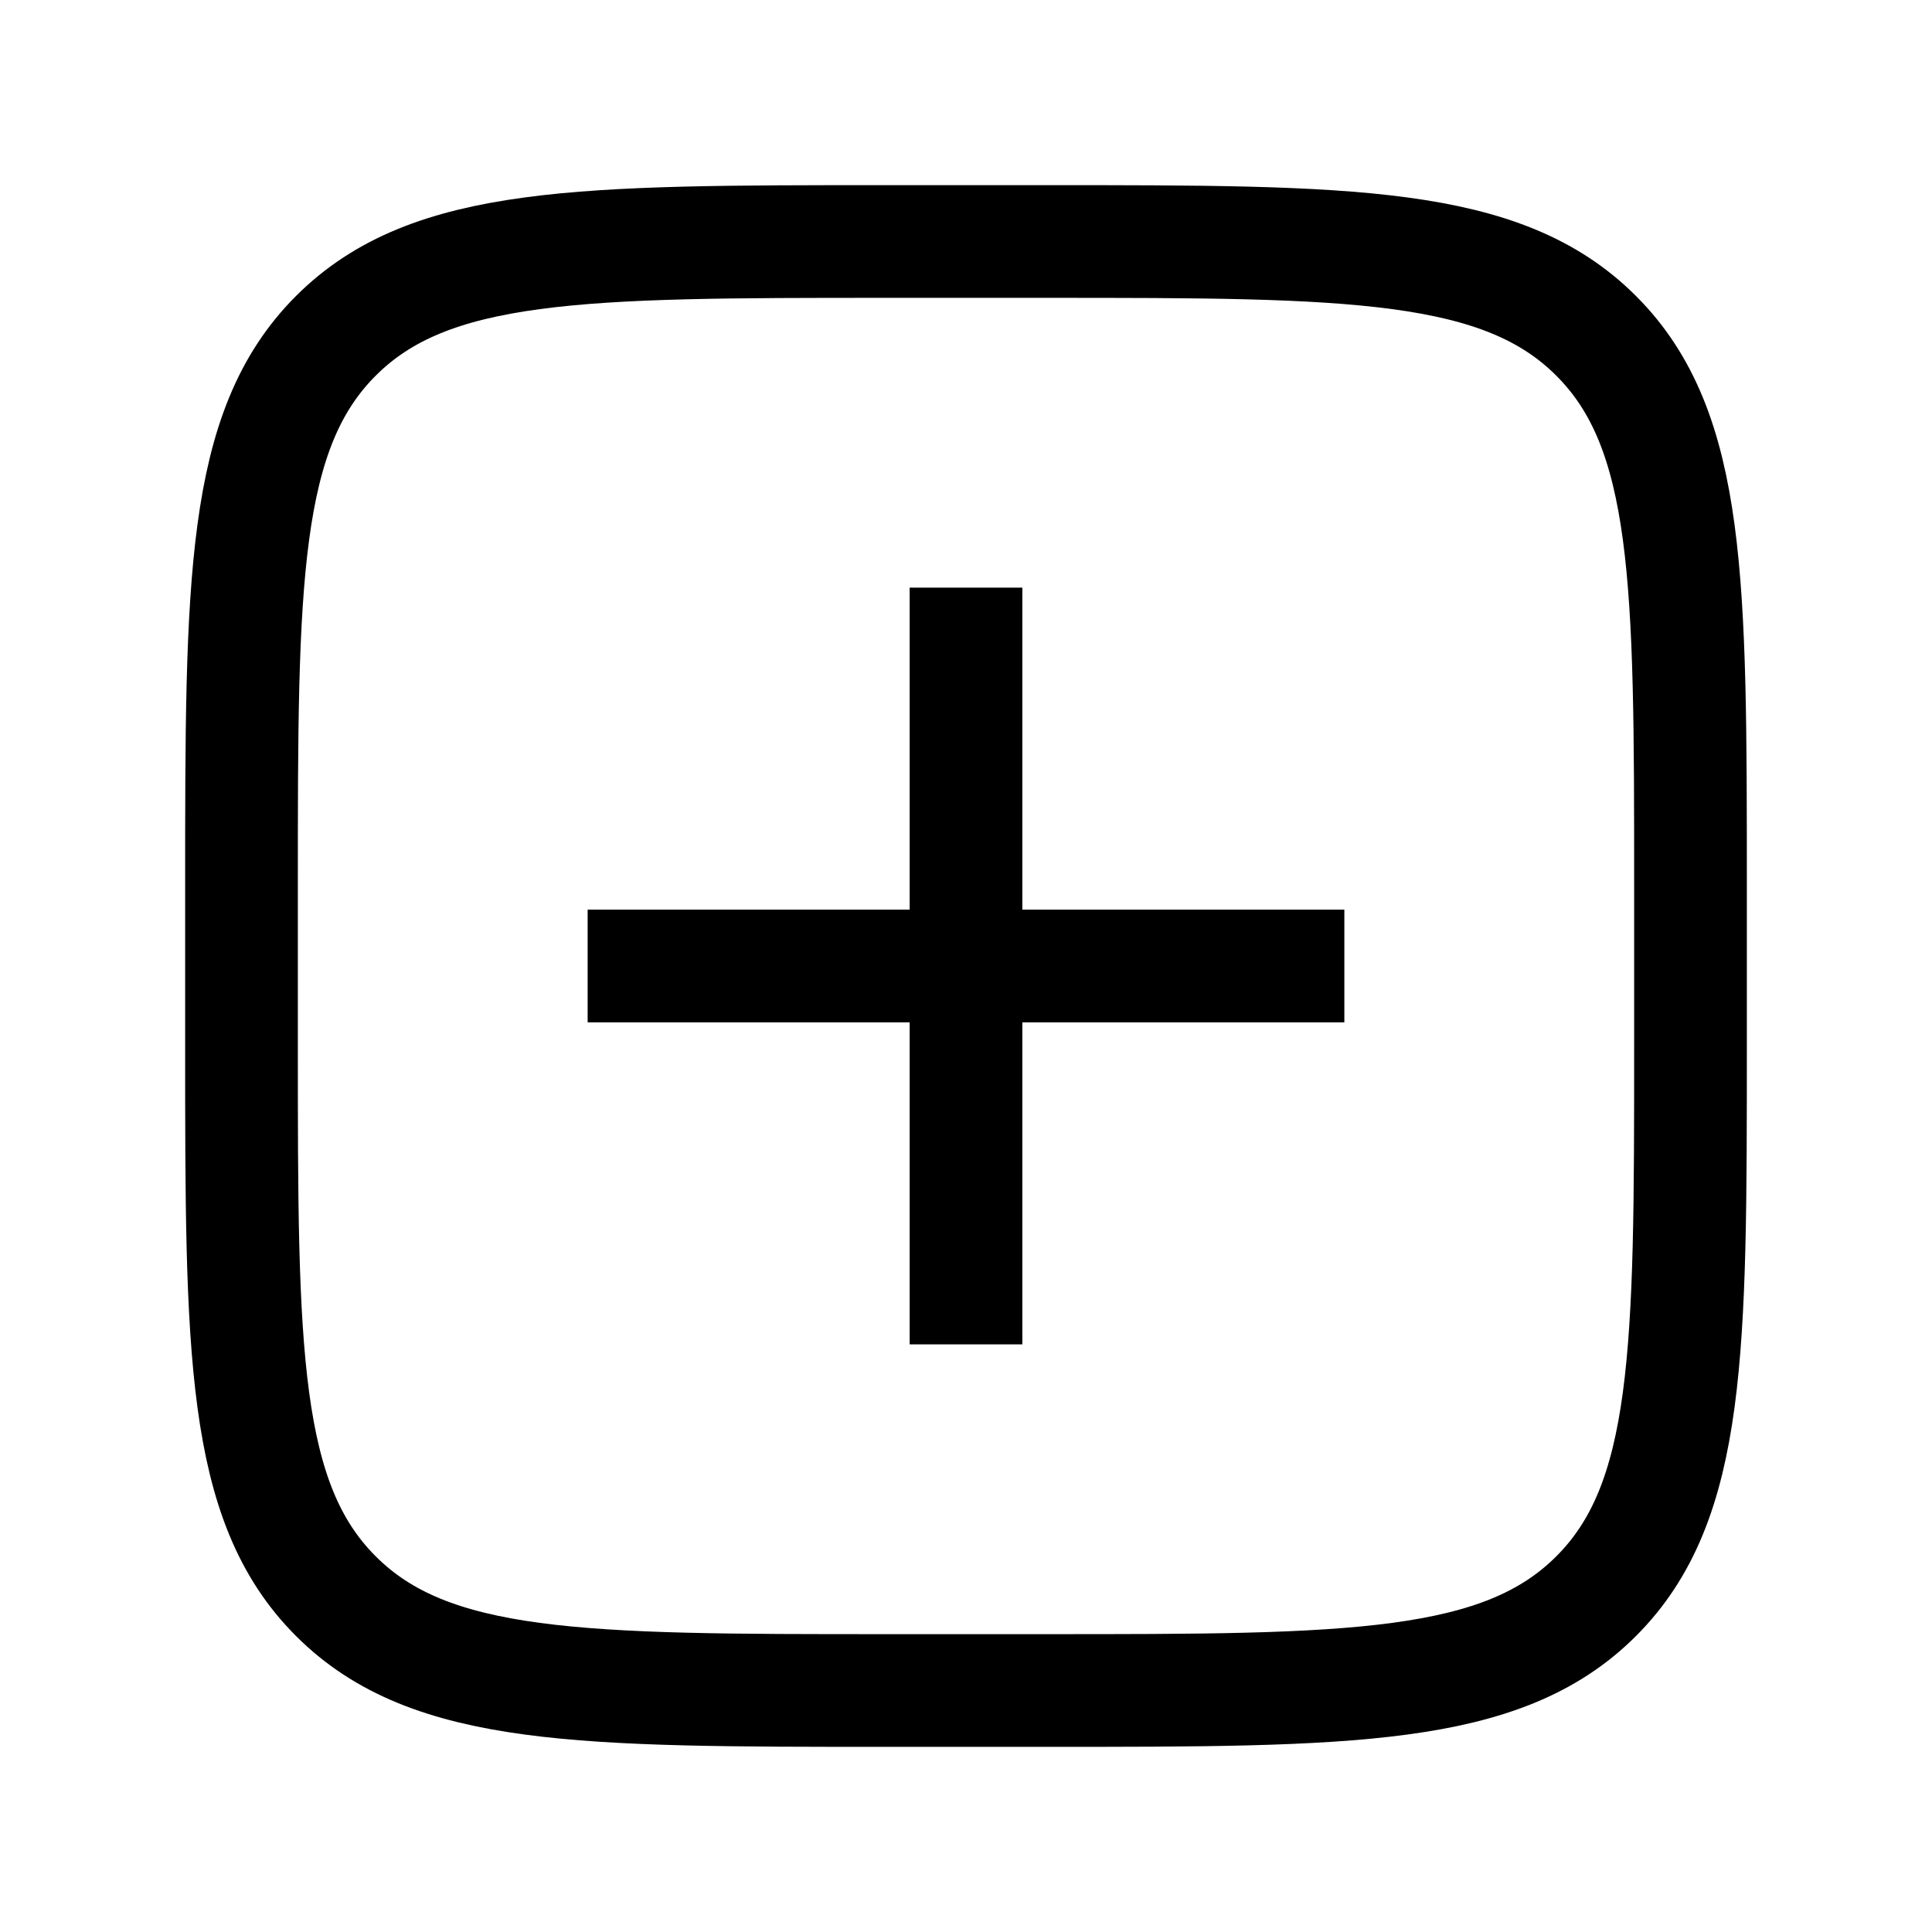 <svg width="24" height="24" viewBox="0 0 24 24" fill="none" xmlns="http://www.w3.org/2000/svg">
<path d="M3 11C3 7.229 3 5.343 4.172 4.172C5.343 3 7.229 3 11 3H13C16.771 3 18.657 3 19.828 4.172C21 5.343 21 7.229 21 11V13C21 16.771 21 18.657 19.828 19.828C18.657 21 16.771 21 13 21H11C7.229 21 5.343 21 4.172 19.828C3 18.657 3 16.771 3 13V11Z" stroke="currentColor" stroke-width="1.4"/>
<path d="M12 8L12 16" stroke="currentColor" stroke-width="1.4" stroke-linecap="square" stroke-linejoin="round"/>
<path d="M16 12L8 12" stroke="currentColor" stroke-width="1.4" stroke-linecap="square" stroke-linejoin="round"/>
</svg>
